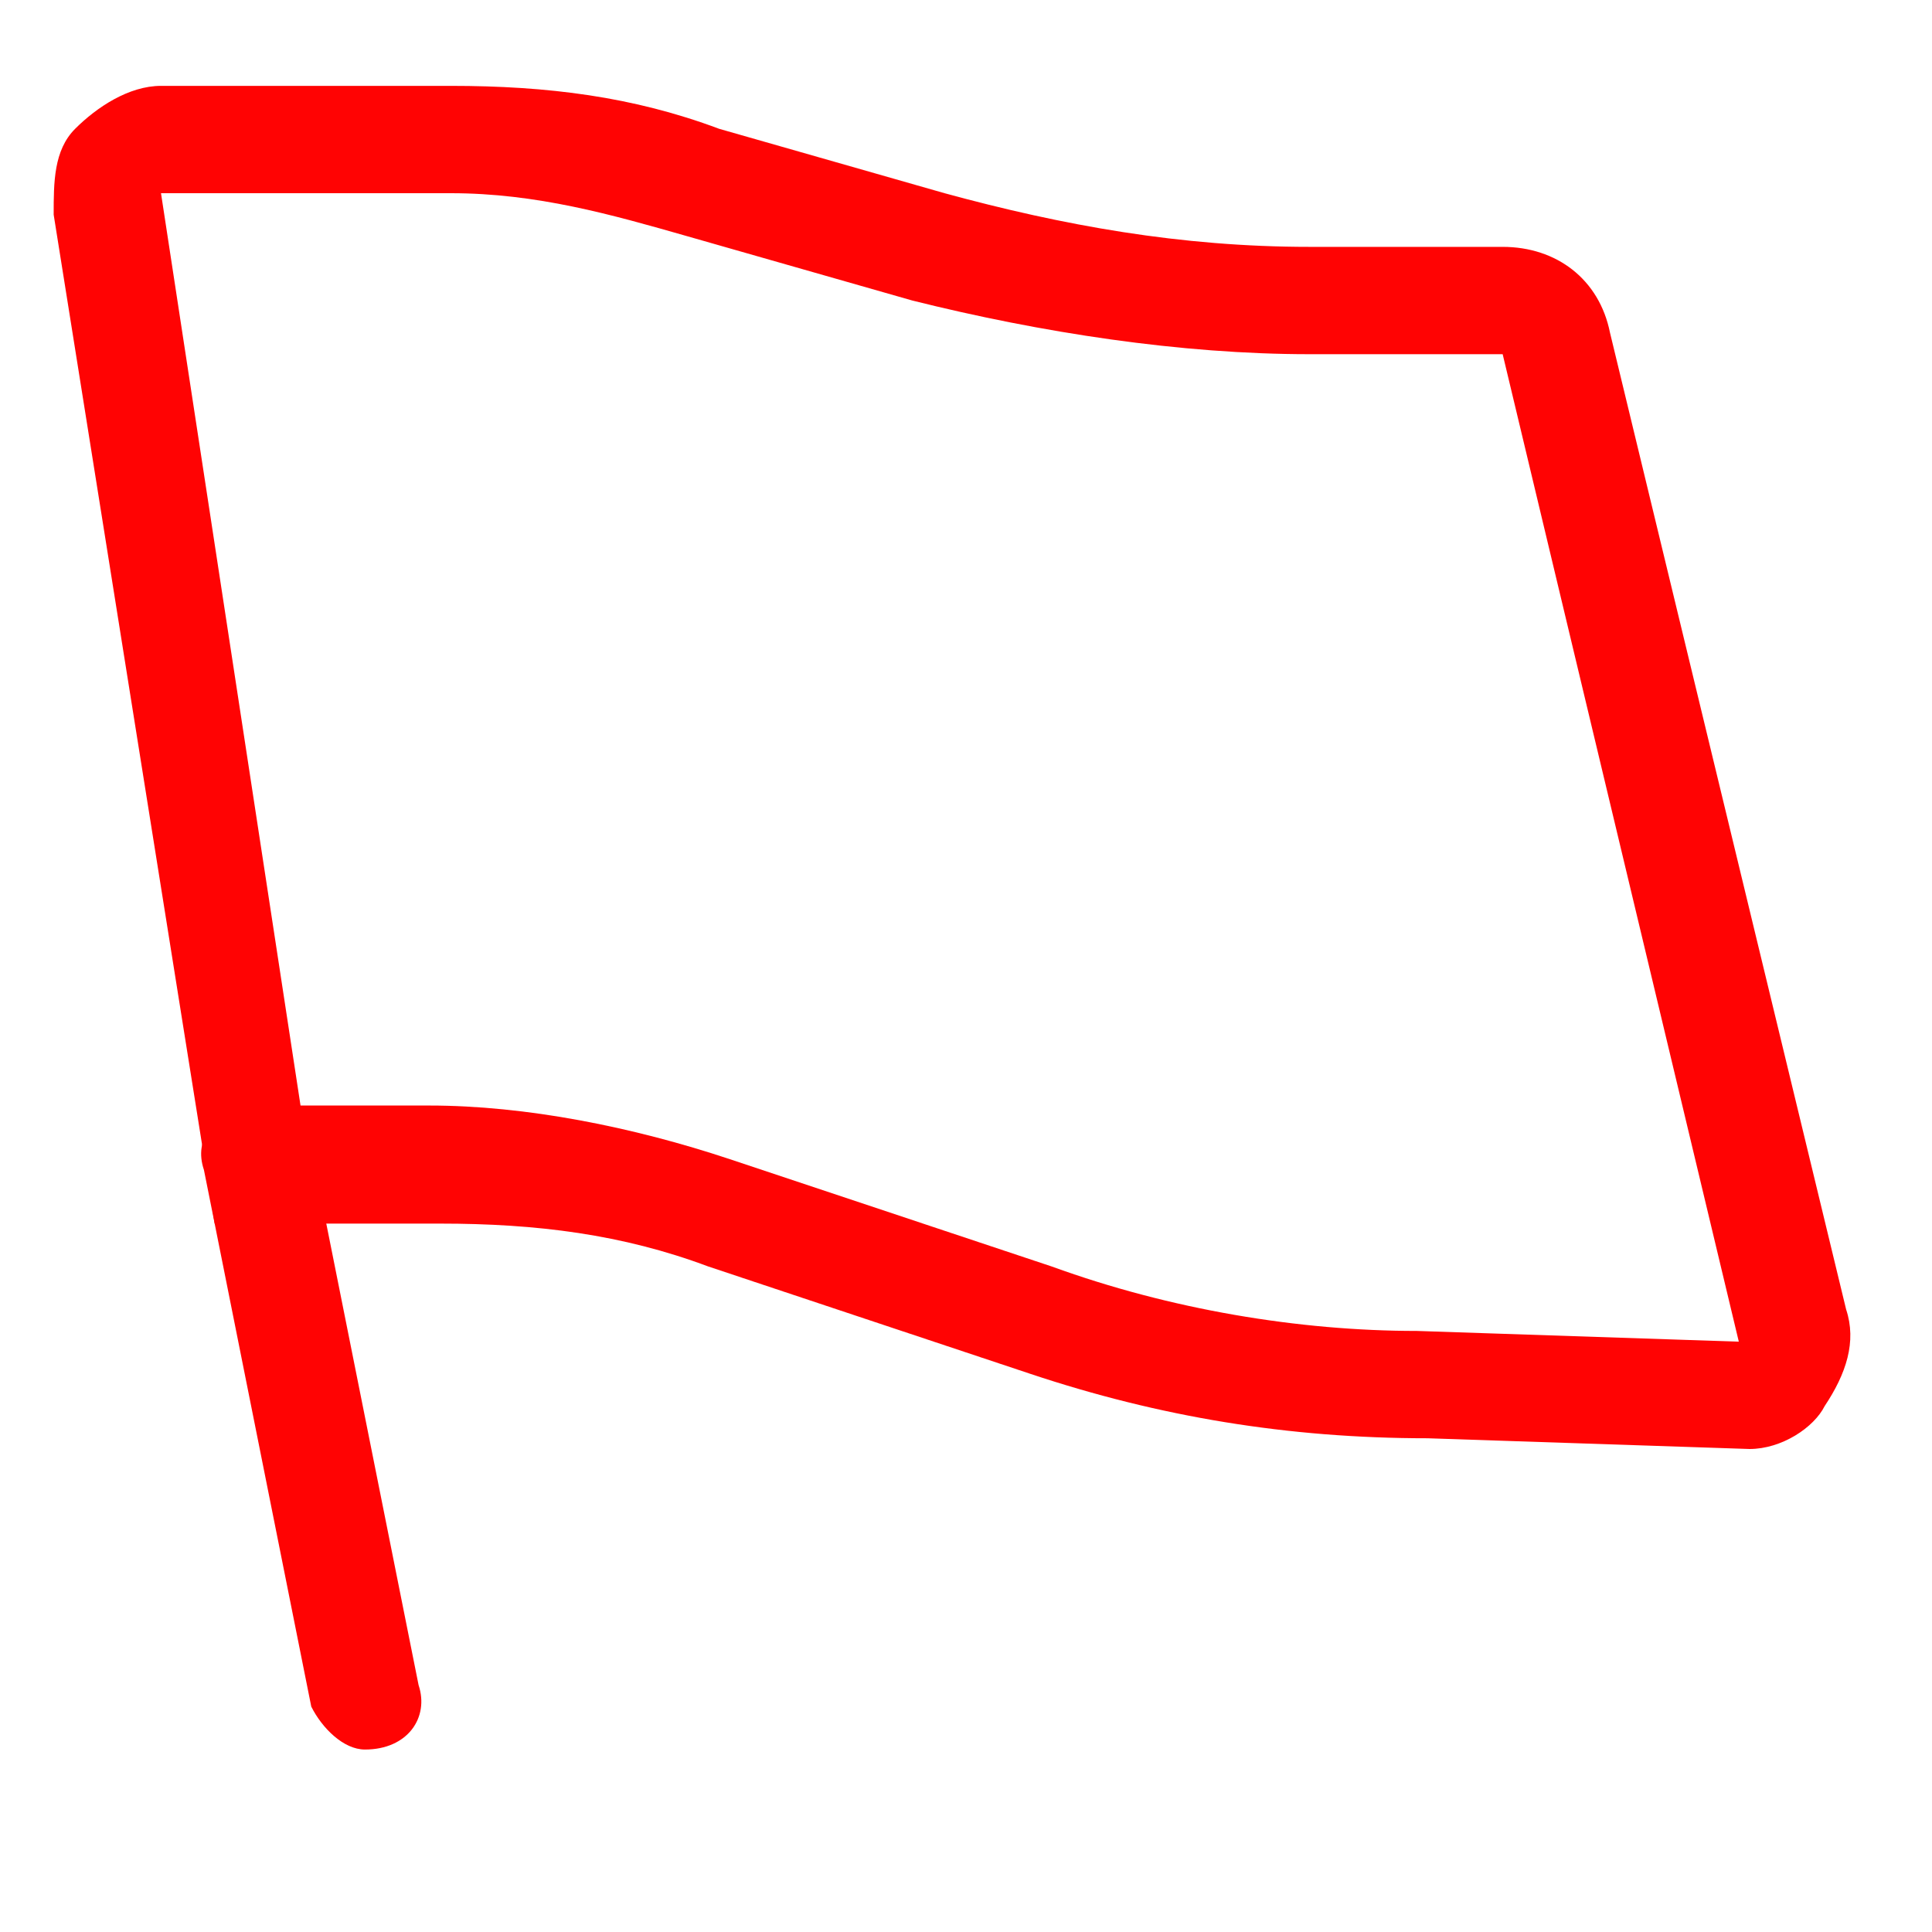 <?xml version="1.0" encoding="utf-8"?>
<!-- Generator: Adobe Illustrator 21.0.0, SVG Export Plug-In . SVG Version: 6.00 Build 0)  -->
<svg version="1.1" id="图层_1" xmlns="http://www.w3.org/2000/svg" xmlns:xlink="http://www.w3.org/1999/xlink" x="0px" y="0px"
	 viewBox="0 0 18 18" style="enable-background:new 0 0 18 18;" xml:space="preserve">
<style type="text/css">
	.st0{fill-rule:evenodd;clip-rule:evenodd;fill:none;stroke:#FF0303;stroke-miterlimit:10;}
	
		.st1{fill-rule:evenodd;clip-rule:evenodd;fill:none;stroke:#FF0303;stroke-linecap:round;stroke-linejoin:round;stroke-miterlimit:10;}
	.st2{fill:#FF0303;}
</style>
<g>
	<path class="st0" d="M8.8,8.6"/>
</g>
<g>
	<path class="st0" d="M8.8,8.6"/>
</g>
<g>
	<path class="st1" d="M8.8,8.6"/>
</g>
<g>
	<g>
		<path class="st2" d="M16.3,13.5C16.3,13.5,16.3,13.5,16.3,13.5l-3-0.1c-1.3,0-2.5-0.2-3.7-0.6l-3-1c-0.8-0.3-1.6-0.4-2.5-0.4H2
			L0.5,2c0-0.3,0-0.6,0.2-0.8C0.9,1,1.2,0.8,1.5,0.8h2.7c0.9,0,1.7,0.1,2.5,0.4l2.1,0.6c1.1,0.3,2.2,0.5,3.4,0.5H14
			c0.5,0,0.9,0.3,1,0.8l2.2,9.1c0.1,0.3,0,0.6-0.2,0.9C16.9,13.3,16.6,13.5,16.3,13.5z M2.8,10.3h1.2c0.9,0,1.9,0.2,2.8,0.5l3,1
			c1.1,0.4,2.3,0.6,3.4,0.6l3,0.1L14,3.3h-1.8c-1.2,0-2.5-0.2-3.7-0.5L6.4,2.2C5.7,2,5,1.8,4.2,1.8H1.5L2.8,10.3z M1.5,1.3l0,0.5
			c0,0,0,0,0,0L1.5,1.3z"/>
	</g>
	<g>
		<path class="st2" d="M3.4,16.3c-0.2,0-0.4-0.2-0.5-0.4l-1-5c-0.1-0.3,0.1-0.5,0.4-0.6c0.3-0.1,0.5,0.1,0.6,0.4l1,5
			C4,16,3.8,16.3,3.4,16.3C3.5,16.3,3.4,16.3,3.4,16.3z"/>
	</g>
</g>
</svg>
